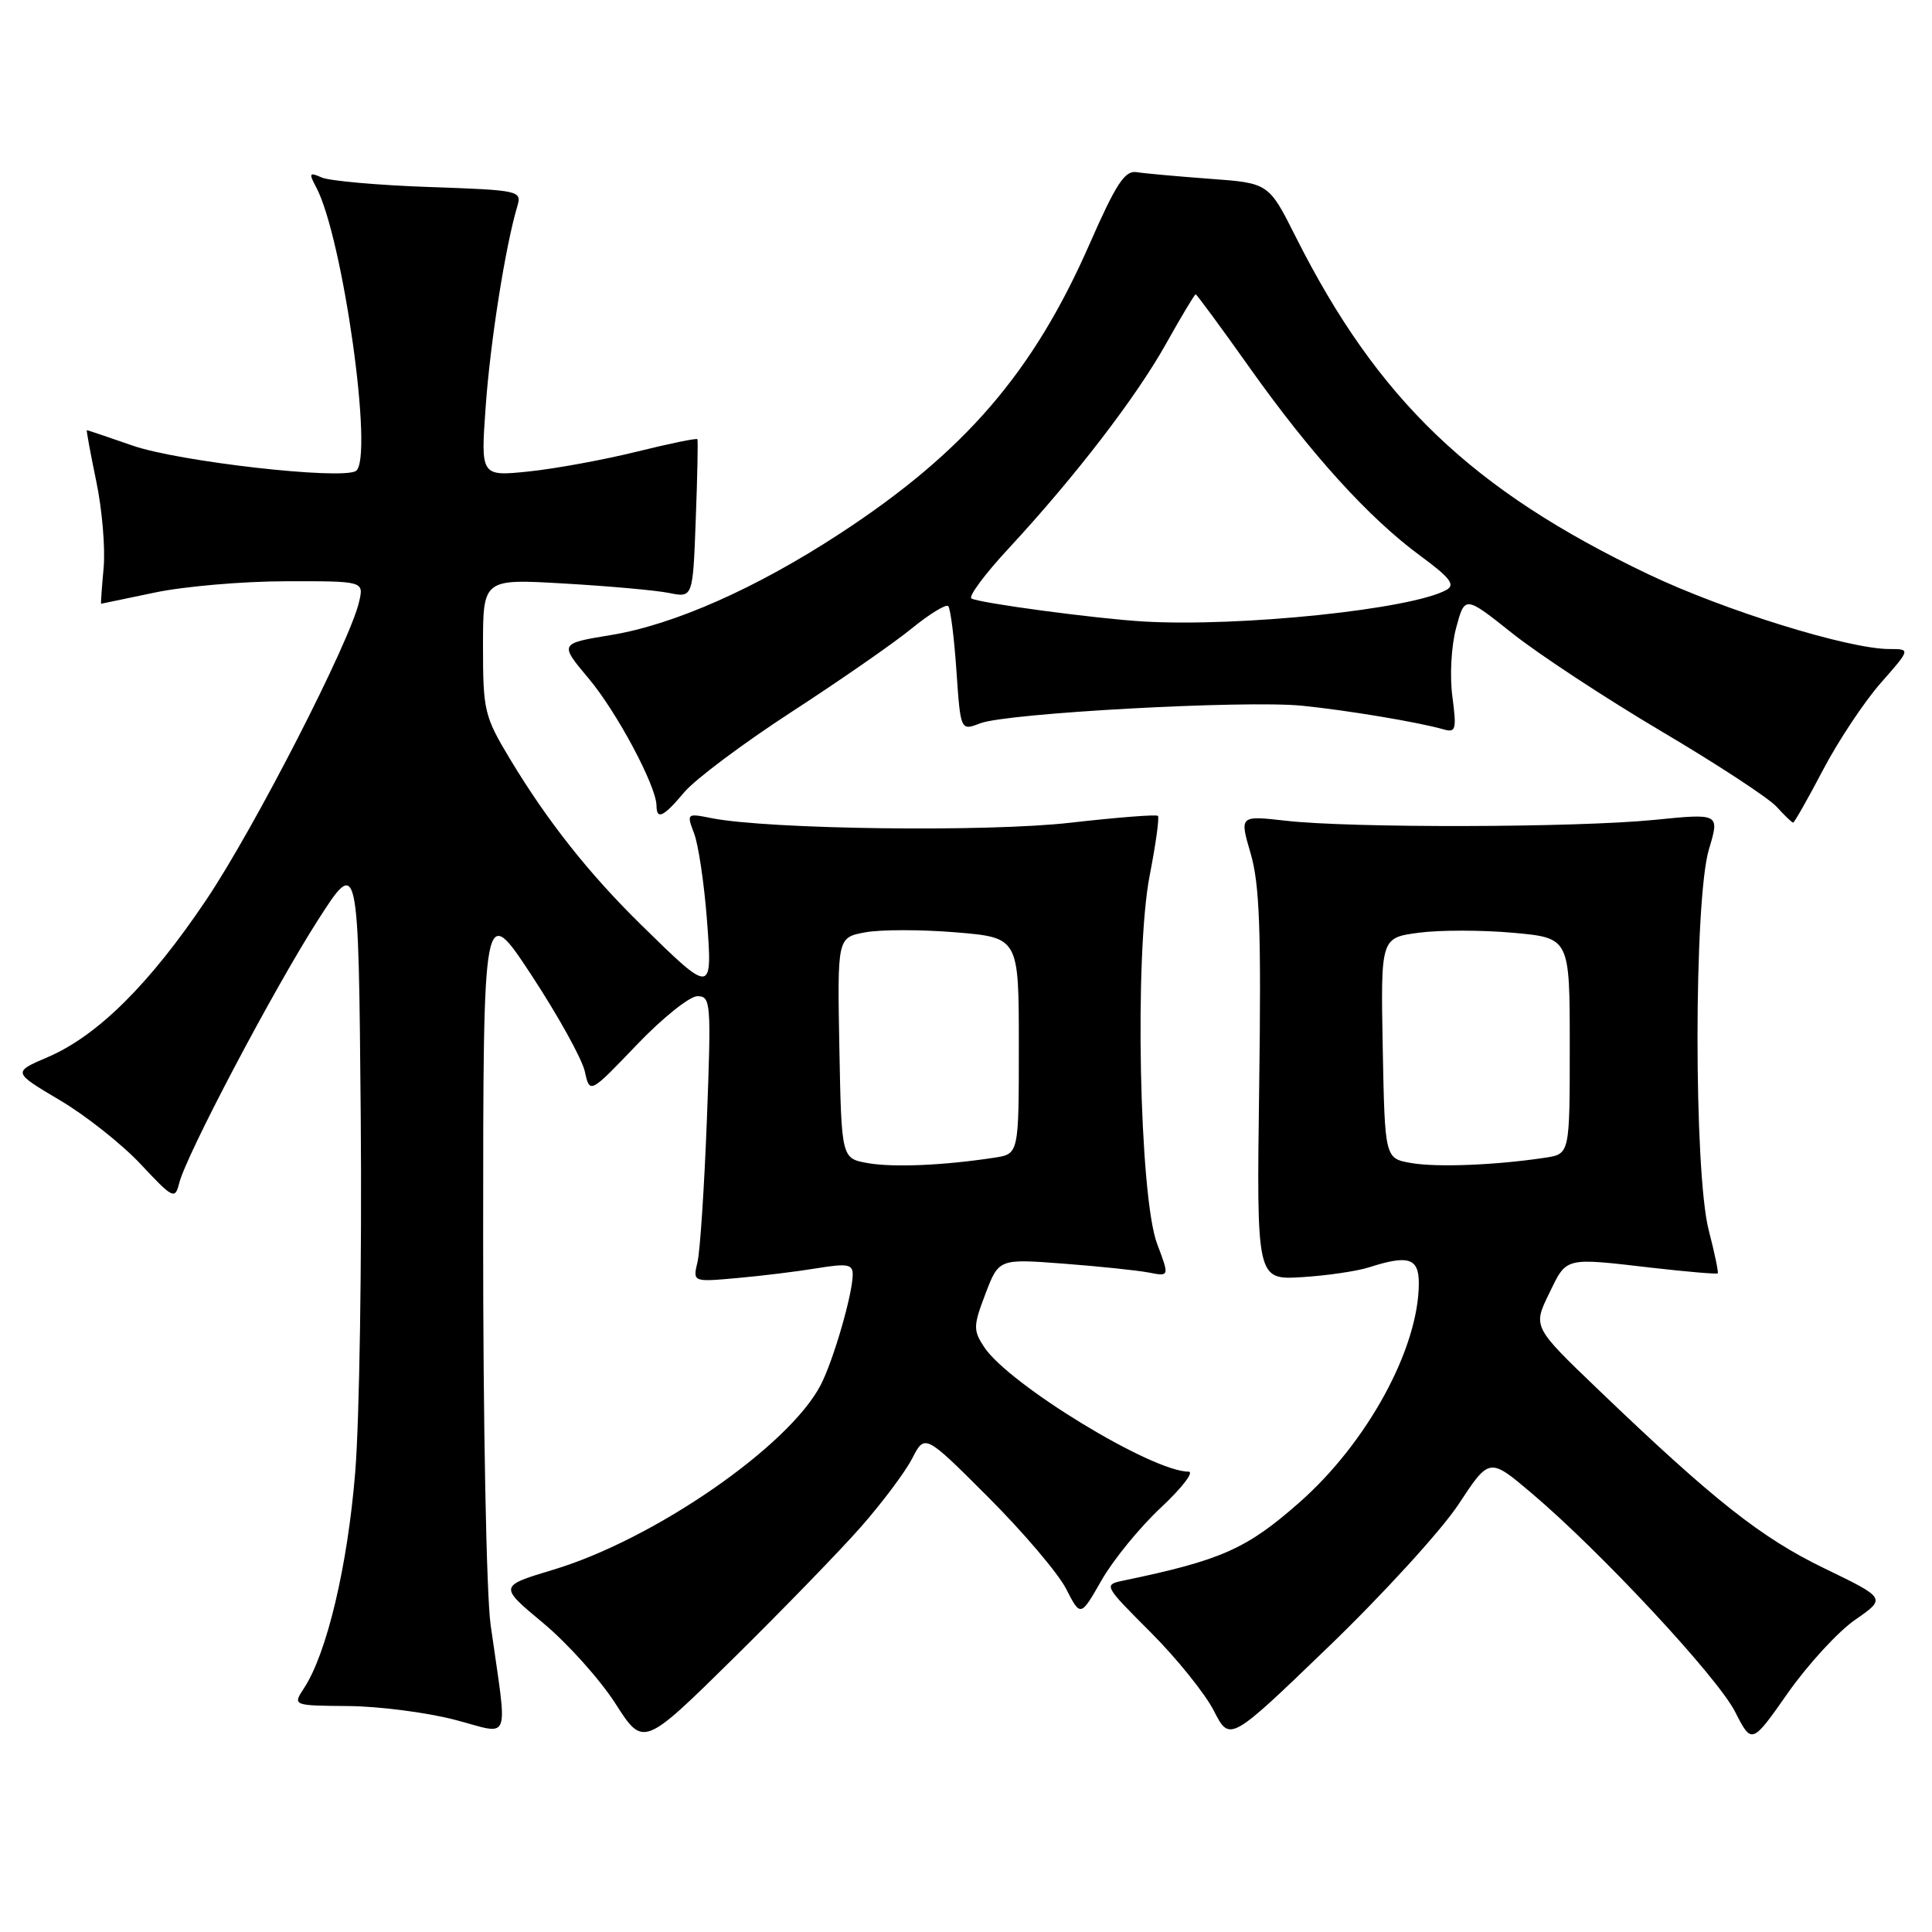 <?xml version="1.0" encoding="UTF-8" standalone="no"?>
<!DOCTYPE svg PUBLIC "-//W3C//DTD SVG 1.1//EN" "http://www.w3.org/Graphics/SVG/1.1/DTD/svg11.dtd" >
<svg xmlns="http://www.w3.org/2000/svg" xmlns:xlink="http://www.w3.org/1999/xlink" version="1.1" viewBox="0 0 256 256">
 <g >
 <path fill="currentColor"
d=" M 114.15 202.24 C 116.92 199.08 119.95 195.04 120.87 193.25 C 122.55 189.99 122.55 189.99 130.95 198.39 C 135.57 203.01 140.21 208.47 141.26 210.52 C 143.18 214.26 143.18 214.26 145.97 209.38 C 147.50 206.70 151.04 202.36 153.84 199.75 C 156.63 197.14 158.27 195.00 157.49 195.00 C 152.62 195.00 133.62 183.41 130.39 178.47 C 128.94 176.26 128.96 175.67 130.58 171.43 C 132.35 166.79 132.35 166.79 140.93 167.44 C 145.64 167.80 150.73 168.33 152.23 168.62 C 154.96 169.15 154.96 169.15 153.33 164.83 C 150.96 158.58 150.31 126.37 152.34 116.00 C 153.14 111.88 153.64 108.33 153.43 108.11 C 153.23 107.90 148.03 108.31 141.87 109.01 C 130.89 110.28 101.75 109.90 94.23 108.40 C 91.01 107.75 90.97 107.79 91.97 110.43 C 92.54 111.91 93.29 116.98 93.66 121.70 C 94.43 131.81 94.40 131.81 84.96 122.55 C 78.01 115.73 72.53 108.80 67.57 100.56 C 64.18 94.92 64.00 94.16 64.00 85.66 C 64.00 76.69 64.00 76.69 74.75 77.32 C 80.66 77.66 86.92 78.22 88.65 78.57 C 91.81 79.21 91.81 79.21 92.19 68.86 C 92.41 63.16 92.50 58.36 92.41 58.20 C 92.31 58.03 88.69 58.78 84.37 59.85 C 80.04 60.92 73.62 62.10 70.09 62.47 C 63.69 63.13 63.69 63.13 64.36 53.82 C 64.97 45.27 66.97 32.61 68.54 27.36 C 69.16 25.26 68.90 25.20 56.84 24.78 C 50.05 24.54 43.66 23.97 42.63 23.52 C 40.99 22.79 40.90 22.94 41.88 24.78 C 45.44 31.42 49.57 60.91 47.15 62.41 C 45.20 63.61 23.70 61.17 17.59 59.05 C 14.34 57.92 11.61 57.00 11.51 57.00 C 11.42 57.00 11.98 60.04 12.75 63.75 C 13.53 67.46 13.97 72.64 13.73 75.25 C 13.49 77.86 13.34 80.00 13.40 80.00 C 13.45 80.00 16.65 79.33 20.50 78.52 C 24.35 77.70 32.16 77.03 37.86 77.02 C 48.22 77.00 48.22 77.00 47.58 79.75 C 46.36 85.07 33.78 109.61 27.38 119.16 C 19.87 130.36 12.95 137.23 6.34 140.07 C 1.67 142.07 1.67 142.07 7.91 145.77 C 11.35 147.80 16.18 151.63 18.66 154.28 C 22.92 158.83 23.19 158.97 23.74 156.79 C 24.66 153.07 36.20 131.19 42.07 122.01 C 47.50 113.53 47.50 113.53 47.80 148.01 C 47.96 166.98 47.63 188.15 47.07 195.05 C 46.07 207.45 43.32 219.06 40.29 223.68 C 38.77 226.00 38.77 226.00 46.13 226.06 C 50.19 226.09 56.53 226.91 60.23 227.87 C 67.87 229.86 67.28 231.40 65.01 215.31 C 64.45 211.31 64.01 188.46 64.02 163.81 C 64.03 119.50 64.03 119.50 70.44 129.24 C 73.96 134.60 77.13 140.33 77.49 141.97 C 78.15 144.95 78.15 144.95 84.34 138.48 C 87.75 134.91 91.38 132.00 92.41 132.00 C 94.19 132.00 94.25 132.82 93.67 148.25 C 93.33 157.19 92.77 165.71 92.43 167.19 C 91.79 169.88 91.79 169.88 97.65 169.35 C 100.87 169.07 105.64 168.48 108.25 168.05 C 112.28 167.39 113.00 167.52 112.99 168.89 C 112.97 171.51 110.43 180.26 108.75 183.51 C 104.55 191.63 86.66 203.99 73.30 208.00 C 66.10 210.17 66.10 210.17 71.96 215.05 C 75.19 217.74 79.50 222.54 81.54 225.72 C 85.24 231.50 85.24 231.50 97.18 219.74 C 103.74 213.27 111.38 205.40 114.15 202.24 Z  M 193.27 199.32 C 197.35 193.12 197.35 193.12 202.92 197.83 C 212.07 205.57 227.55 222.19 229.91 226.82 C 232.12 231.15 232.12 231.15 236.92 224.30 C 239.57 220.54 243.57 216.18 245.83 214.62 C 249.93 211.78 249.93 211.78 241.75 207.82 C 233.37 203.77 227.09 198.81 211.81 184.16 C 203.11 175.82 203.11 175.82 205.26 171.41 C 207.63 166.52 207.18 166.63 218.94 167.99 C 223.58 168.52 227.48 168.85 227.61 168.73 C 227.73 168.60 227.20 166.04 226.42 163.03 C 224.42 155.34 224.44 119.20 226.44 112.55 C 227.87 107.77 227.87 107.77 219.19 108.64 C 208.83 109.67 179.01 109.74 170.37 108.75 C 164.24 108.06 164.24 108.06 165.72 113.10 C 166.90 117.14 167.13 123.32 166.85 143.87 C 166.50 169.59 166.50 169.59 172.50 169.23 C 175.80 169.03 179.80 168.44 181.40 167.93 C 186.62 166.25 188.00 166.69 188.00 170.03 C 188.00 178.64 181.20 191.13 172.19 199.07 C 165.18 205.25 161.85 206.73 148.84 209.44 C 146.21 209.99 146.25 210.07 152.45 216.27 C 155.90 219.72 159.67 224.40 160.84 226.68 C 162.95 230.82 162.95 230.82 176.07 218.17 C 183.29 211.21 191.03 202.73 193.27 199.32 Z  M 241.57 102.00 C 243.59 98.15 247.03 92.98 249.21 90.50 C 253.17 86.00 253.17 86.00 250.33 86.00 C 244.92 85.99 228.44 80.88 218.41 76.09 C 195.05 64.94 182.56 52.99 171.69 31.38 C 168.11 24.26 168.11 24.26 160.30 23.69 C 156.01 23.37 151.64 22.98 150.60 22.81 C 149.05 22.56 147.87 24.37 144.38 32.32 C 136.91 49.36 127.80 59.92 111.28 70.71 C 100.24 77.93 89.35 82.76 81.00 84.14 C 74.11 85.27 74.11 85.27 77.99 89.89 C 81.72 94.32 86.97 104.15 86.99 106.75 C 87.01 108.70 87.92 108.25 90.70 104.94 C 92.12 103.26 98.50 98.48 104.89 94.33 C 111.28 90.18 118.44 85.21 120.80 83.28 C 123.17 81.35 125.35 80.02 125.64 80.31 C 125.94 80.60 126.43 84.45 126.73 88.85 C 127.28 96.85 127.28 96.85 129.89 95.84 C 133.39 94.49 164.96 92.76 172.50 93.51 C 178.49 94.11 187.90 95.68 191.30 96.65 C 192.91 97.11 193.02 96.66 192.45 92.31 C 192.08 89.57 192.30 85.58 192.95 83.18 C 194.10 78.91 194.10 78.91 200.43 83.95 C 203.92 86.72 212.78 92.54 220.14 96.90 C 227.50 101.25 234.37 105.75 235.41 106.90 C 236.46 108.06 237.44 109.00 237.60 109.00 C 237.76 109.00 239.55 105.85 241.57 102.00 Z  M 115.00 154.12 C 111.50 153.50 111.50 153.50 111.22 138.87 C 110.95 124.23 110.95 124.23 114.64 123.54 C 116.67 123.16 122.08 123.16 126.66 123.54 C 135.00 124.24 135.00 124.24 135.00 138.57 C 135.00 152.91 135.00 152.91 131.75 153.40 C 125.01 154.43 118.38 154.71 115.00 154.12 Z  M 187.00 154.11 C 183.50 153.50 183.50 153.50 183.22 138.88 C 182.95 124.26 182.95 124.26 188.01 123.59 C 190.79 123.22 196.43 123.23 200.53 123.60 C 208.00 124.28 208.00 124.28 208.00 138.59 C 208.00 152.91 208.00 152.91 204.75 153.40 C 198.24 154.39 190.42 154.70 187.00 154.11 Z  M 151.50 82.35 C 145.23 81.98 129.76 79.91 128.72 79.30 C 128.29 79.05 130.50 76.06 133.65 72.67 C 142.44 63.18 150.55 52.64 154.54 45.49 C 156.54 41.92 158.29 39.00 158.43 39.00 C 158.57 39.00 161.76 43.33 165.51 48.62 C 173.67 60.13 181.38 68.64 188.19 73.64 C 192.14 76.54 192.87 77.49 191.67 78.16 C 187.09 80.73 164.35 83.10 151.50 82.35 Z "/>
</g>
</svg>